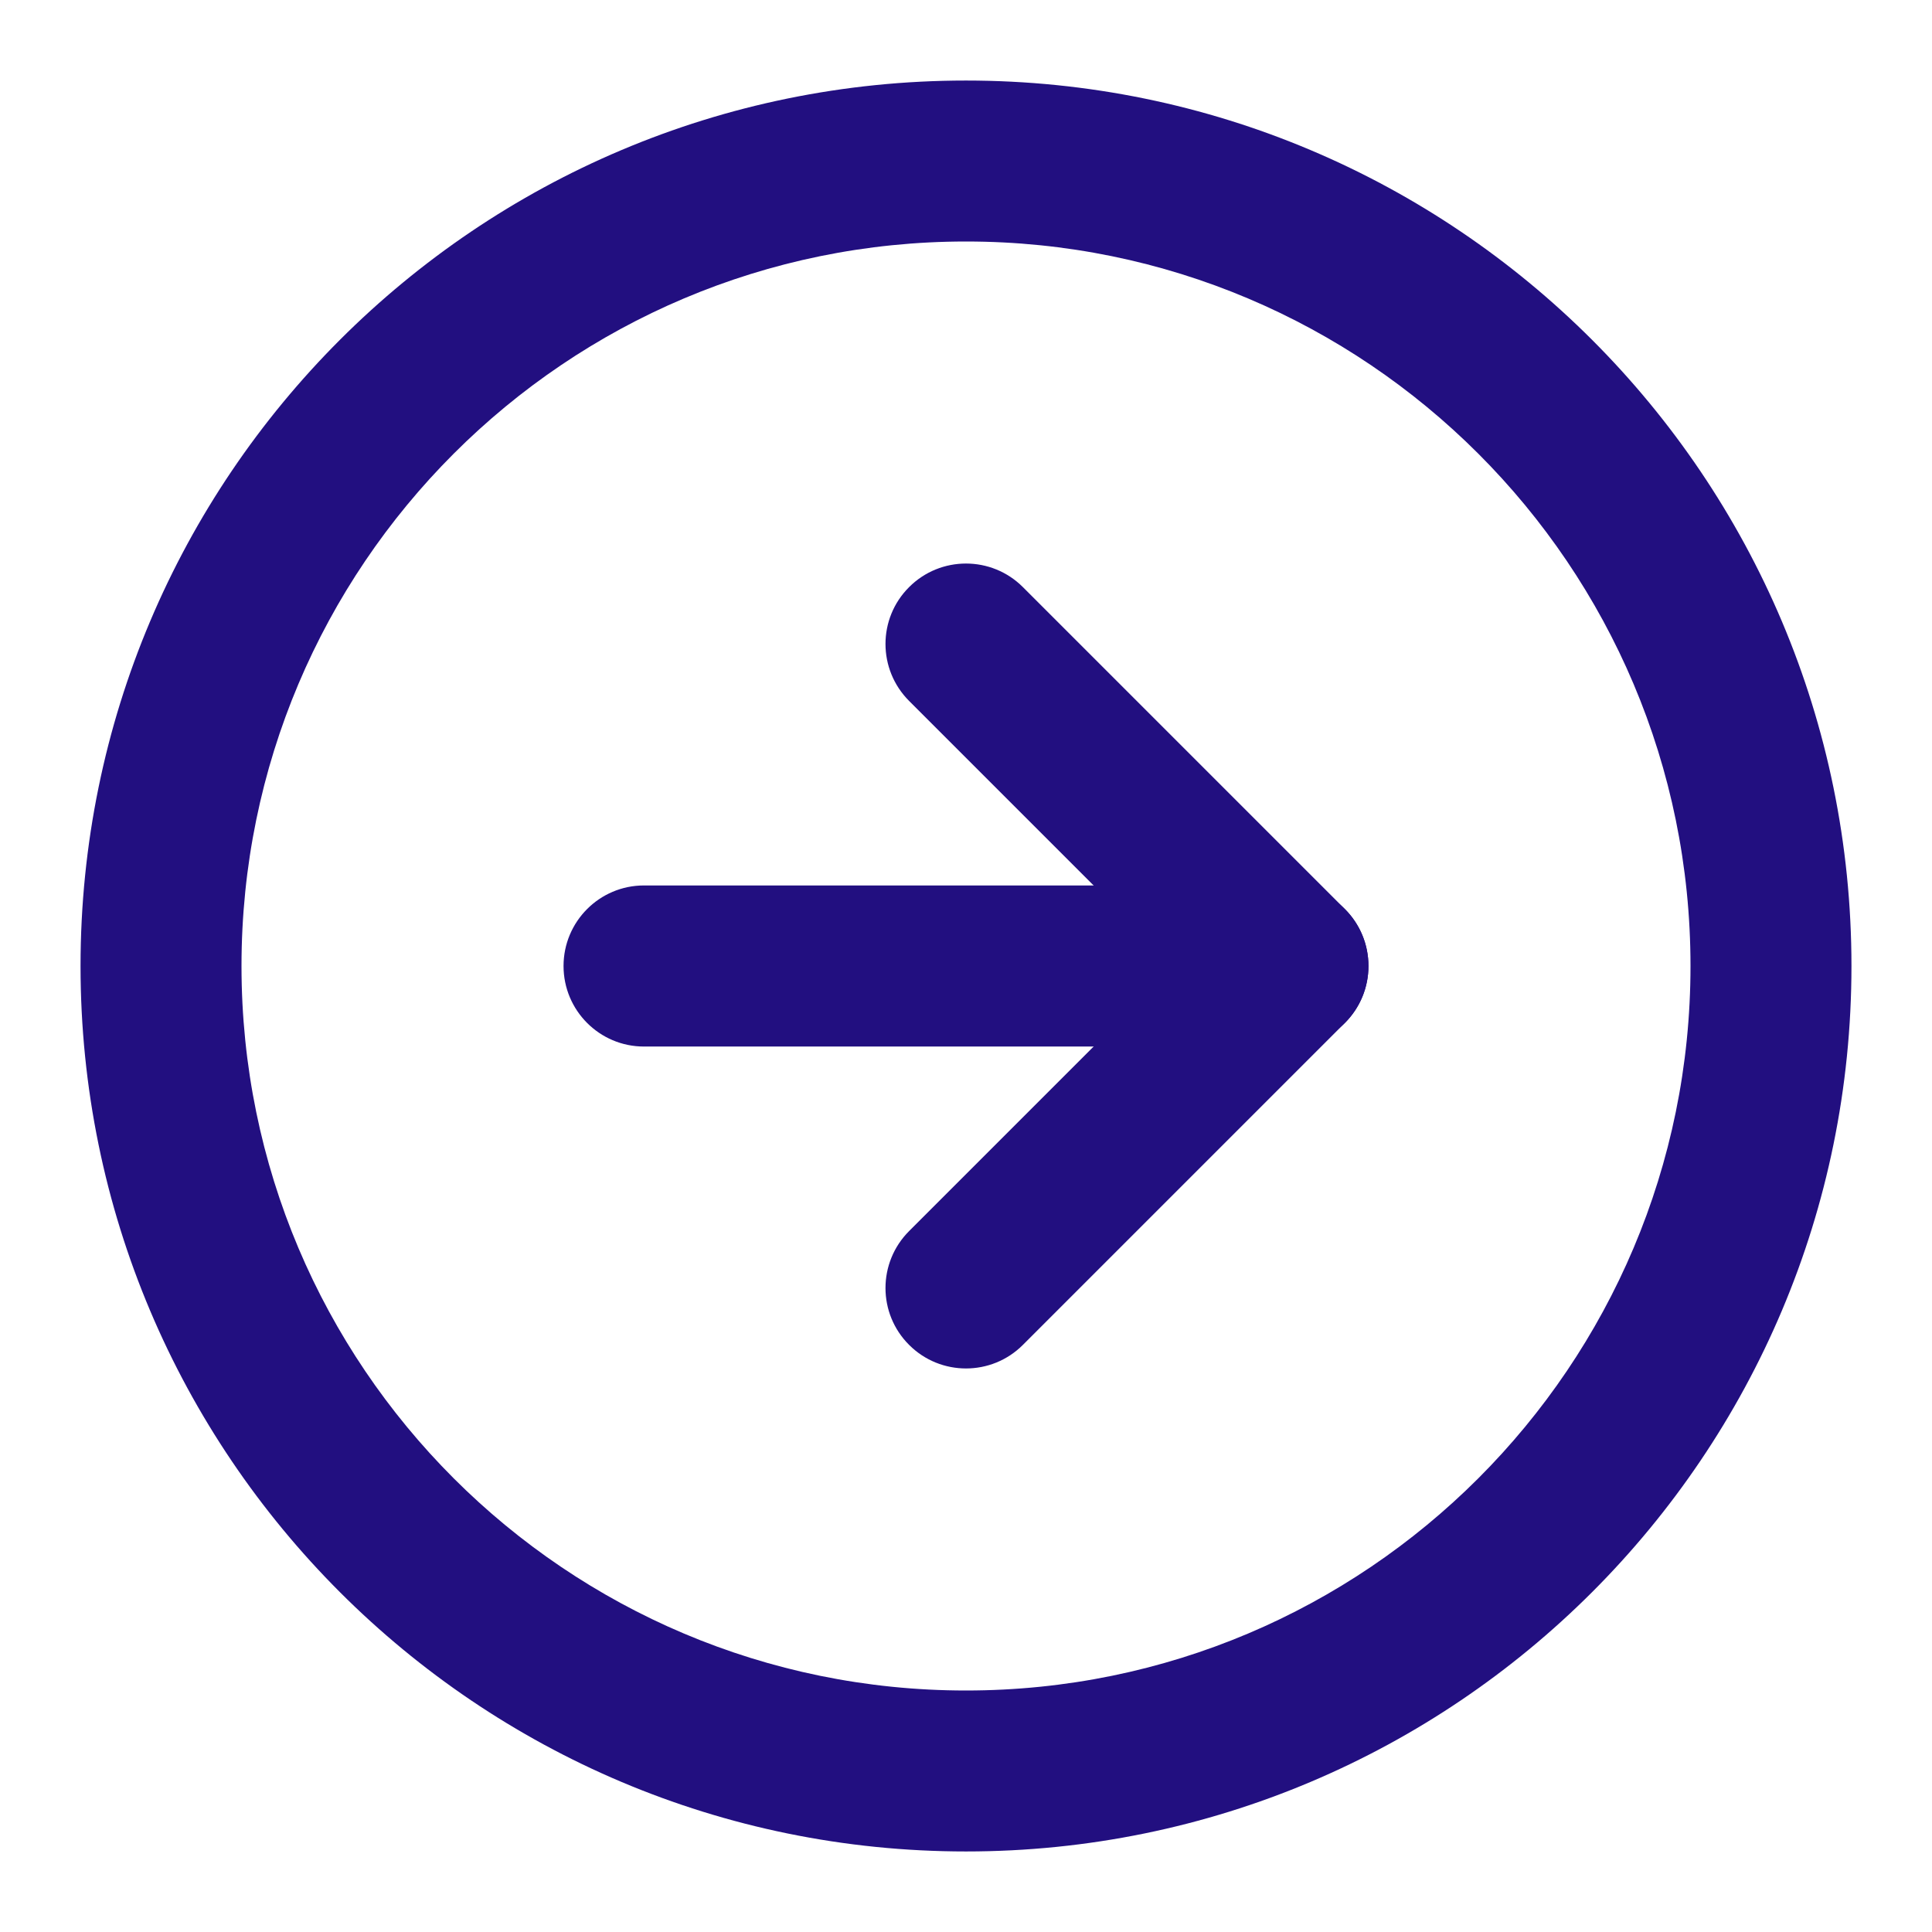 <svg width="16" height="16" viewBox="0 0 16 16" fill="none" xmlns="http://www.w3.org/2000/svg">
<g clip-path="url(#clip0_14_597)">
<path fill-rule="evenodd" clip-rule="evenodd" d="M8 2C4.686 2 2 4.686 2 8C2 11.314 4.686 14 8 14C11.314 14 14 11.314 14 8C14 4.686 11.314 2 8 2ZM0.667 8C0.667 3.95 3.95 0.667 8 0.667C12.05 0.667 15.333 3.95 15.333 8C15.333 12.05 12.05 15.333 8 15.333C3.95 15.333 0.667 12.05 0.667 8Z" fill="#220F80"/>
<path fill-rule="evenodd" clip-rule="evenodd" d="M7.529 4.862C7.789 4.602 8.211 4.602 8.471 4.862L11.138 7.529C11.398 7.789 11.398 8.211 11.138 8.471L8.471 11.138C8.211 11.398 7.789 11.398 7.529 11.138C7.268 10.878 7.268 10.456 7.529 10.195L9.724 8L7.529 5.805C7.268 5.544 7.268 5.122 7.529 4.862Z" fill="#220F80"/>
<path fill-rule="evenodd" clip-rule="evenodd" d="M4.667 8C4.667 7.632 4.965 7.333 5.333 7.333H10.667C11.035 7.333 11.333 7.632 11.333 8C11.333 8.368 11.035 8.667 10.667 8.667H5.333C4.965 8.667 4.667 8.368 4.667 8Z" fill="#220F80"/>
</g>
<defs>
<clipPath id="clip0_14_597">
<rect width="16" height="16" fill="white"/>
</clipPath>
</defs>
</svg>
